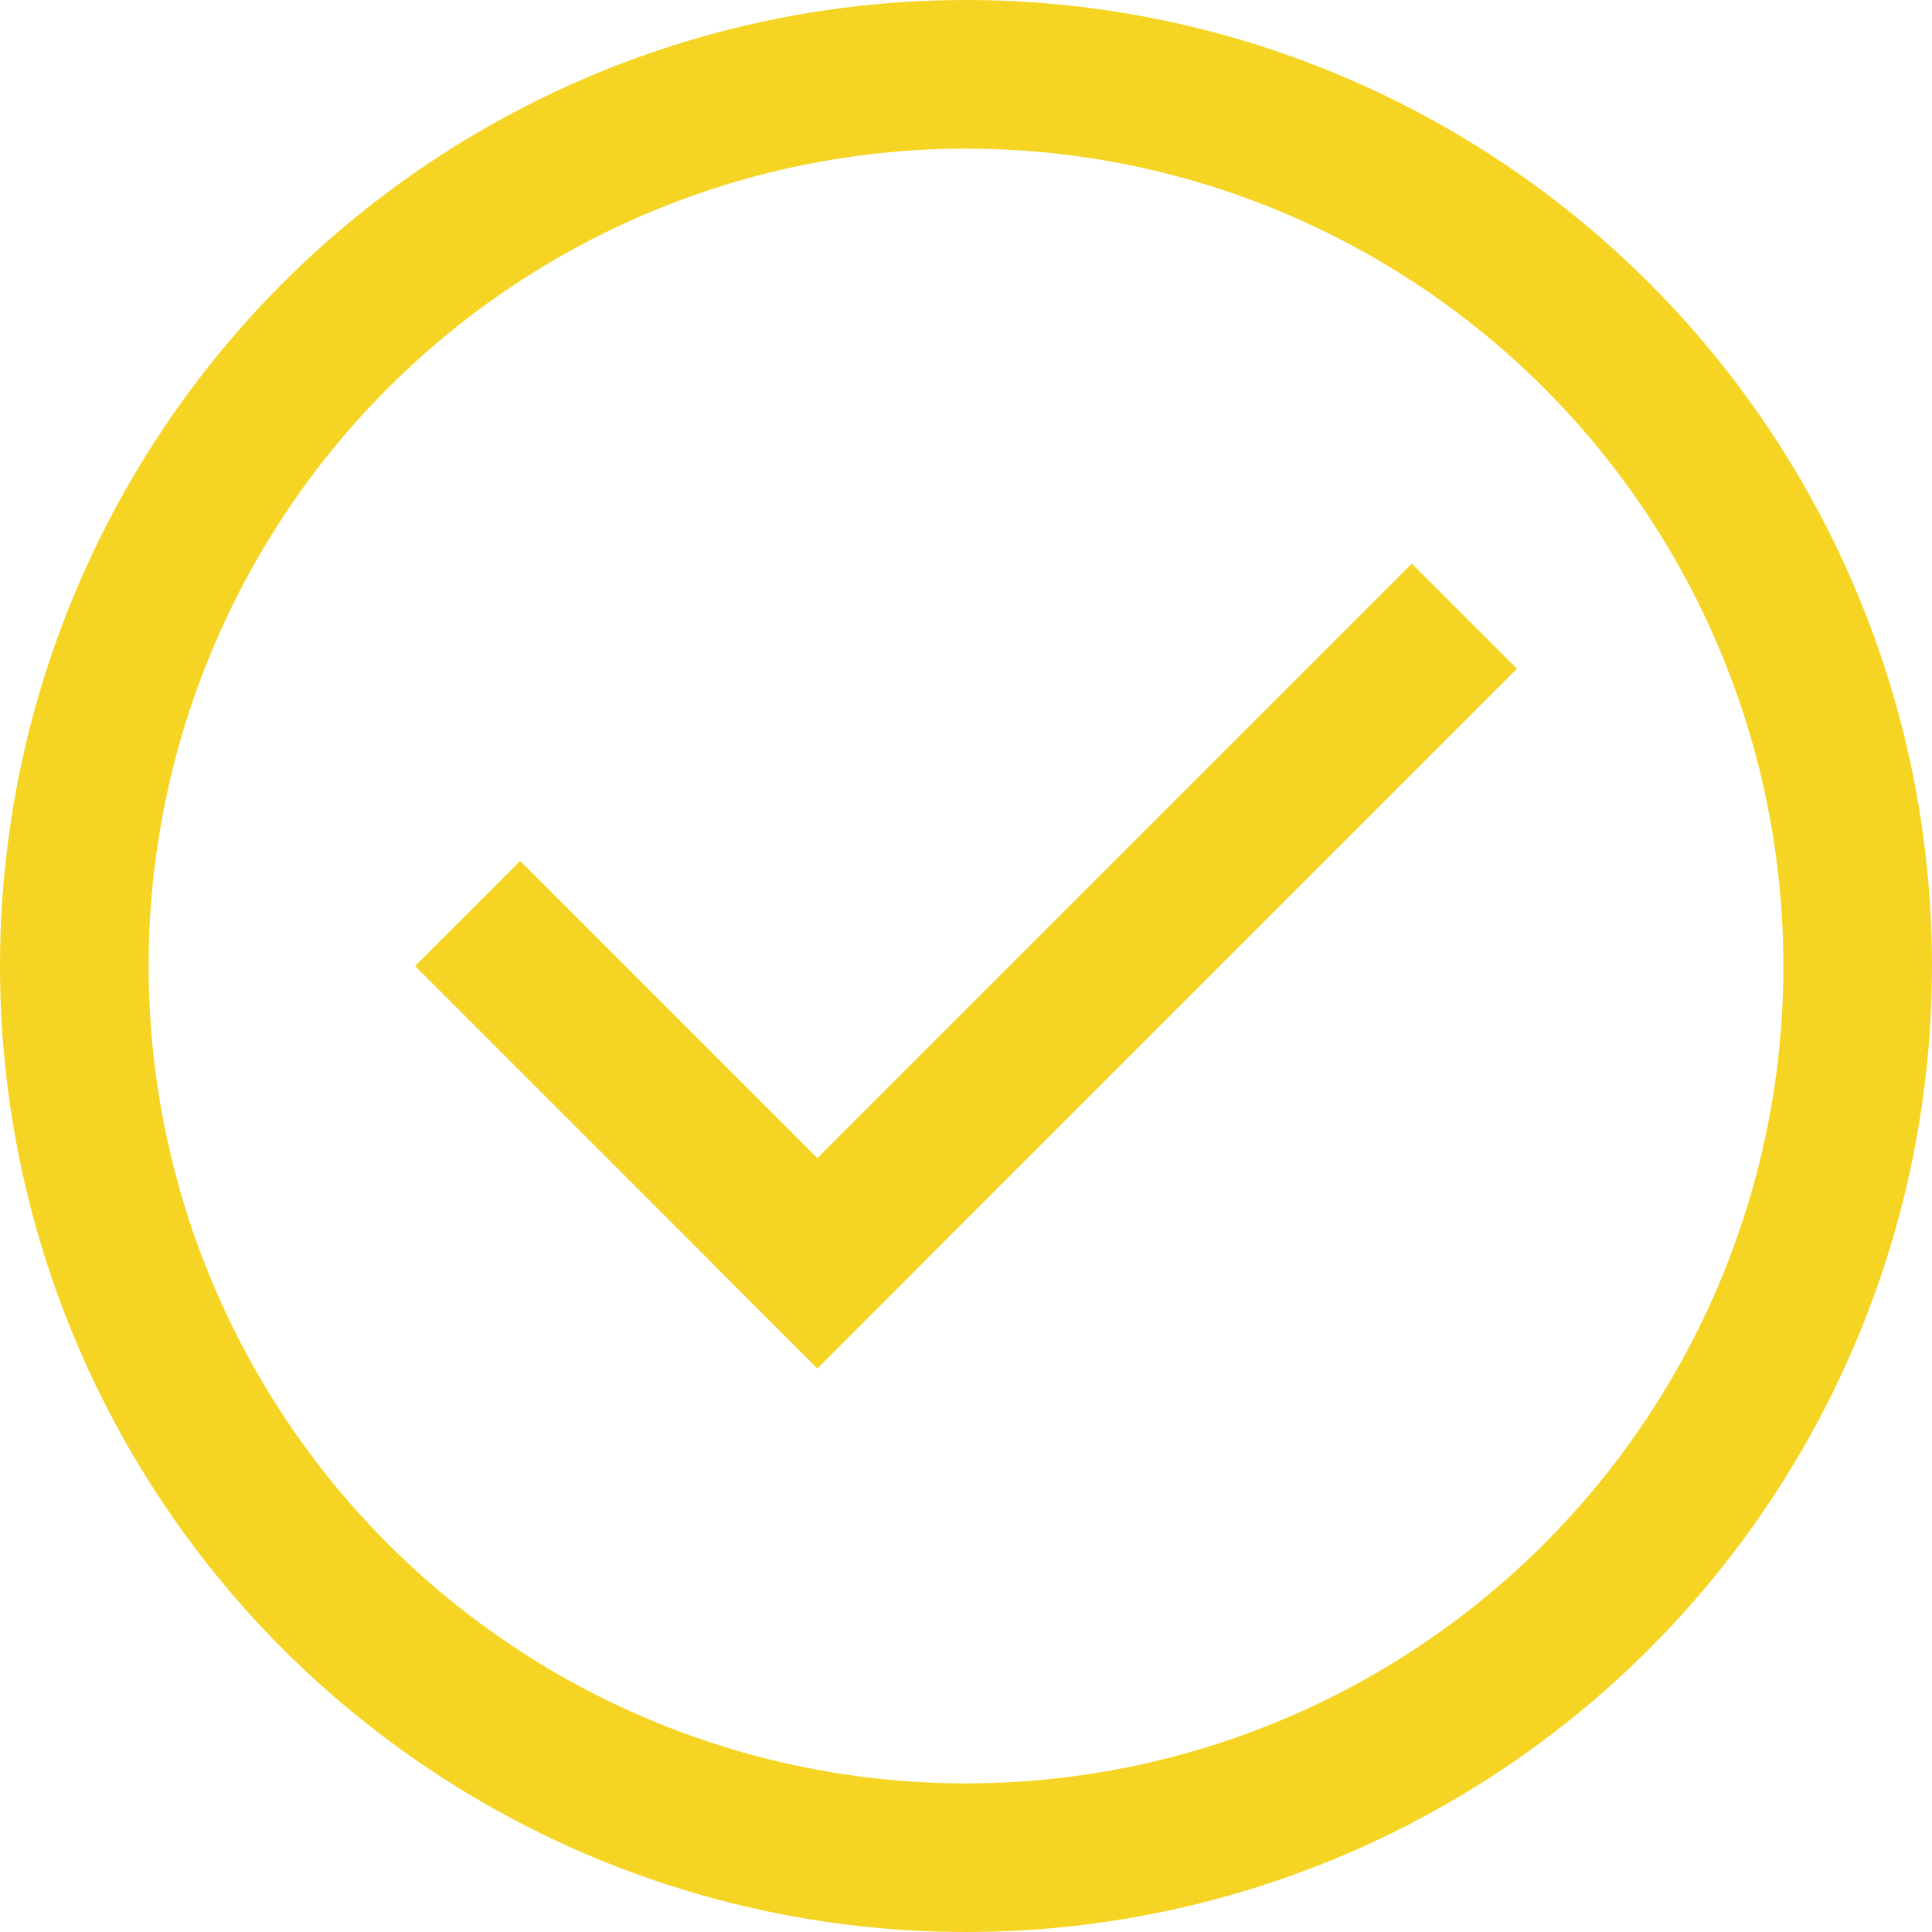 <svg width="26" height="26" viewBox="0 0 26 26" fill="none" xmlns="http://www.w3.org/2000/svg">
<circle cx="13" cy="13" r="12" stroke="#F6D423" stroke-width="2"/>
<path d="M19 9L11 17" stroke="#F6D423" stroke-width="2" stroke-linecap="square"/>
<path d="M11 17L7 13" stroke="#F6D423" stroke-width="2" stroke-linecap="square"/>
</svg>
